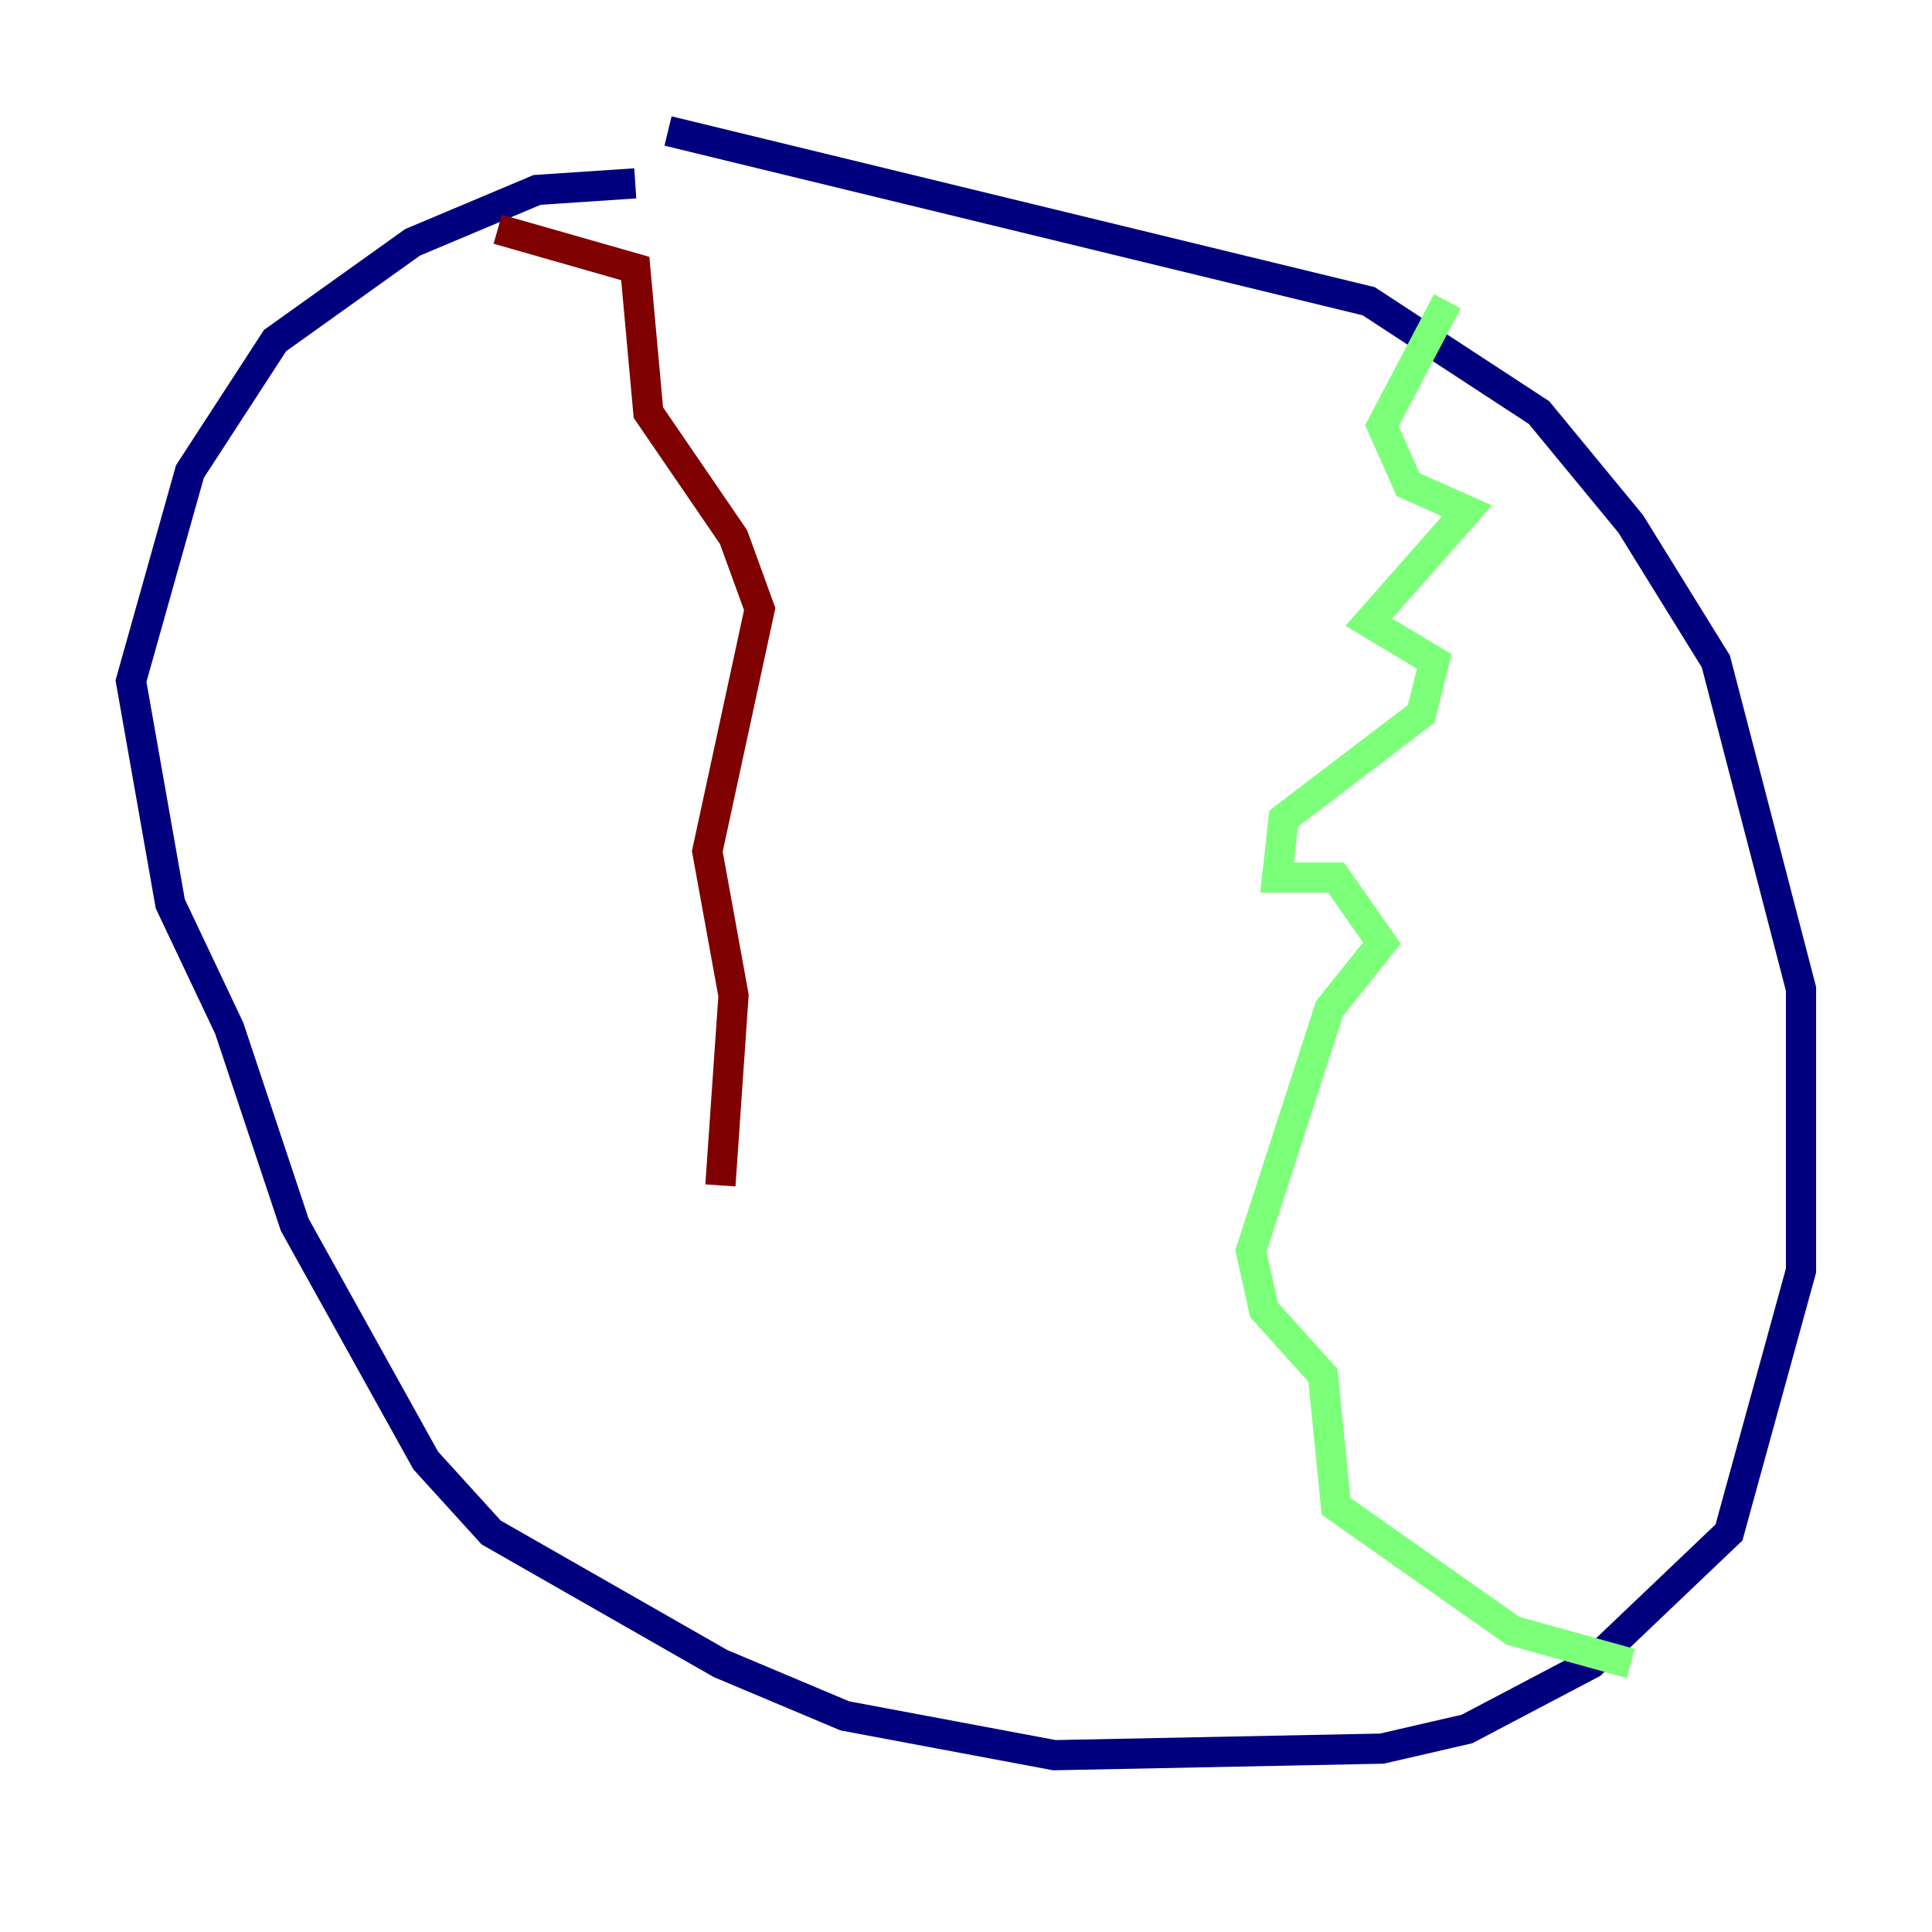 <?xml version="1.0" encoding="utf-8" ?>
<svg baseProfile="tiny" height="128" version="1.2" viewBox="0,0,128,128" width="128" xmlns="http://www.w3.org/2000/svg" xmlns:ev="http://www.w3.org/2001/xml-events" xmlns:xlink="http://www.w3.org/1999/xlink"><defs /><polyline fill="none" points="44.258,8.678 90.685,19.959 101.966,27.336 108.041,34.712 113.681,43.824 119.322,65.519 119.322,84.176 114.549,101.532 105.437,110.21 97.193,114.549 91.552,115.851 69.858,116.285 55.973,113.681 47.729,110.21 32.542,101.532 28.203,96.759 19.525,81.139 15.186,68.122 11.281,59.878 8.678,45.125 12.583,31.241 18.224,22.563 27.336,16.054 35.58,12.583 42.088,12.149" stroke="#00007f" stroke-width="2" /><polyline fill="none" points="95.891,19.959 91.552,28.203 93.288,32.108 97.193,33.844 90.685,41.22 95.024,43.824 94.156,47.295 85.044,54.237 84.61,58.142 88.515,58.142 91.552,62.481 88.081,66.82 82.875,82.875 83.742,86.78 87.647,91.119 88.515,99.797 100.231,108.041 108.041,110.21" stroke="#7cff79" stroke-width="2" /><polyline fill="none" points="32.976,15.186 42.088,17.79 42.956,27.336 48.597,35.58 50.332,40.352 46.861,56.407 48.597,65.953 47.729,78.536" stroke="#7f0000" stroke-width="2" /></svg>